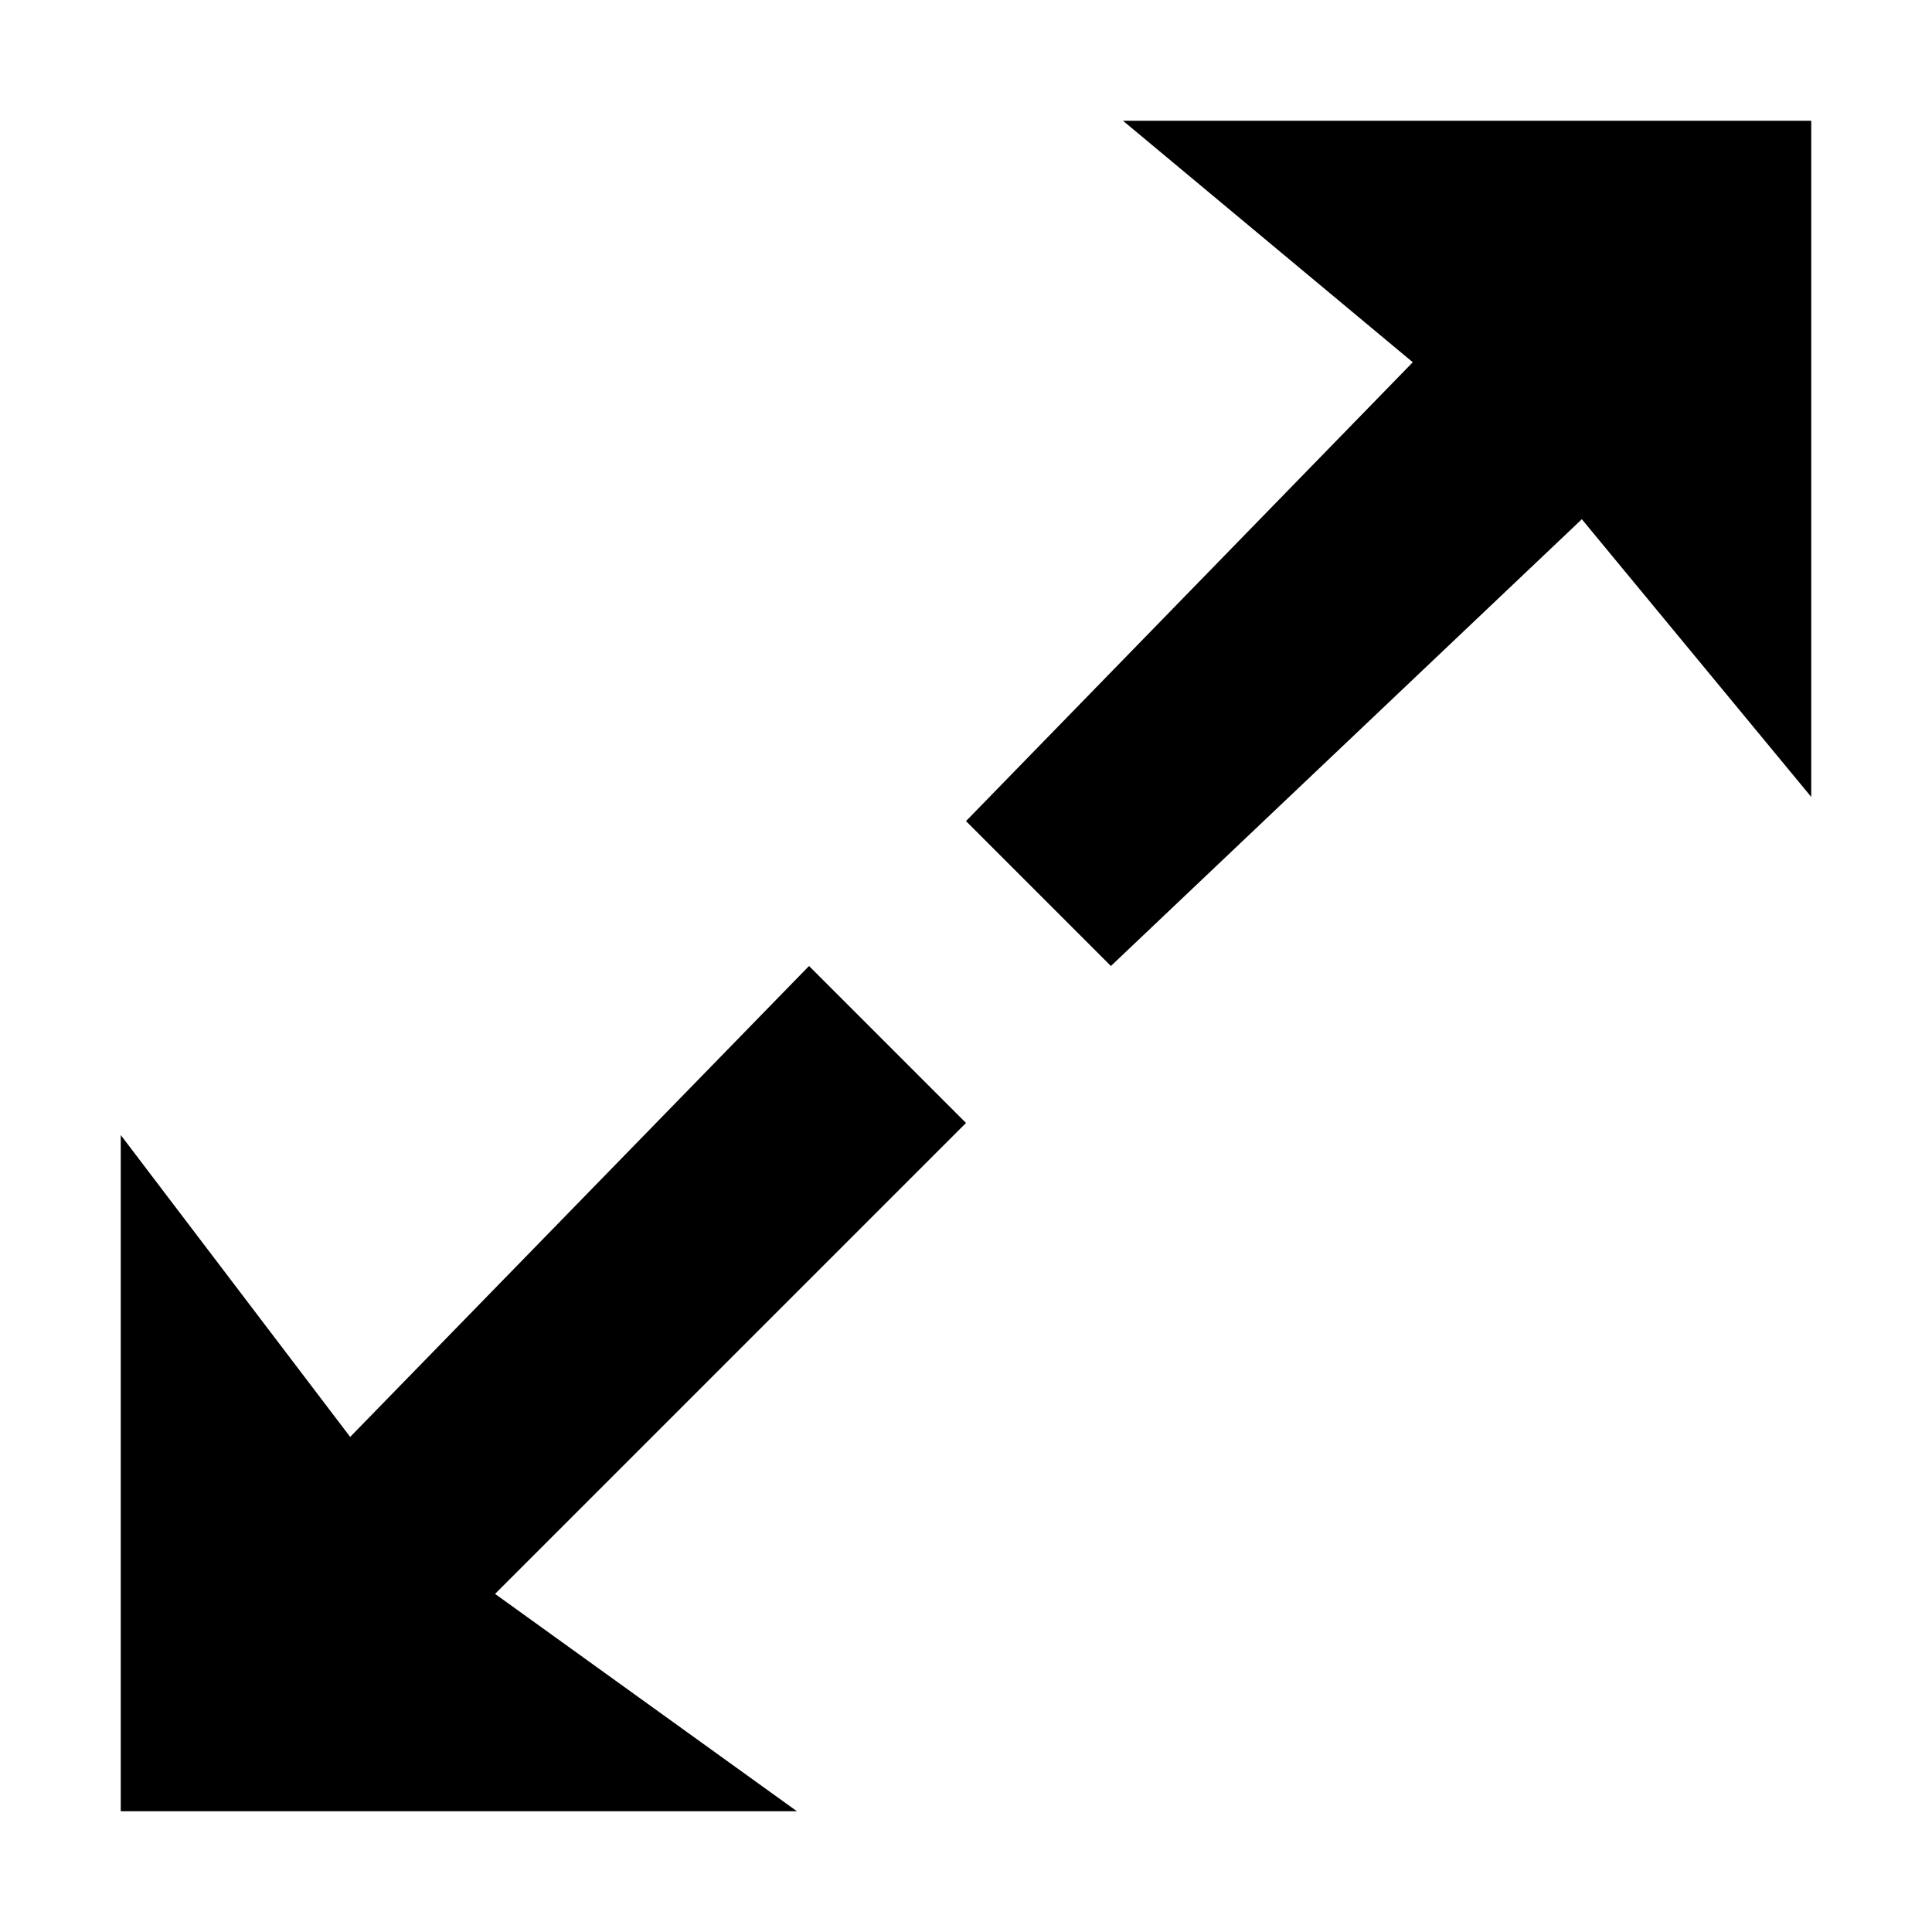 <?xml version="1.0" standalone="no"?><!DOCTYPE svg PUBLIC "-//W3C//DTD SVG 1.1//EN" "http://www.w3.org/Graphics/SVG/1.1/DTD/svg11.dtd"><svg t="1512627606687" class="icon" style="" viewBox="0 0 1024 1024" version="1.1" xmlns="http://www.w3.org/2000/svg" p-id="8356" xmlns:xlink="http://www.w3.org/1999/xlink"><defs><style type="text/css"></style></defs><path d="M428.8 512l-243.2 249.6L64 601.6V960h358.4l-160-115.2L512 595.2 428.8 512z m160 0l249.6-236.8L960 422.4V64H595.2l153.6 128L512 435.2 588.8 512z" p-id="8357"></path></svg>